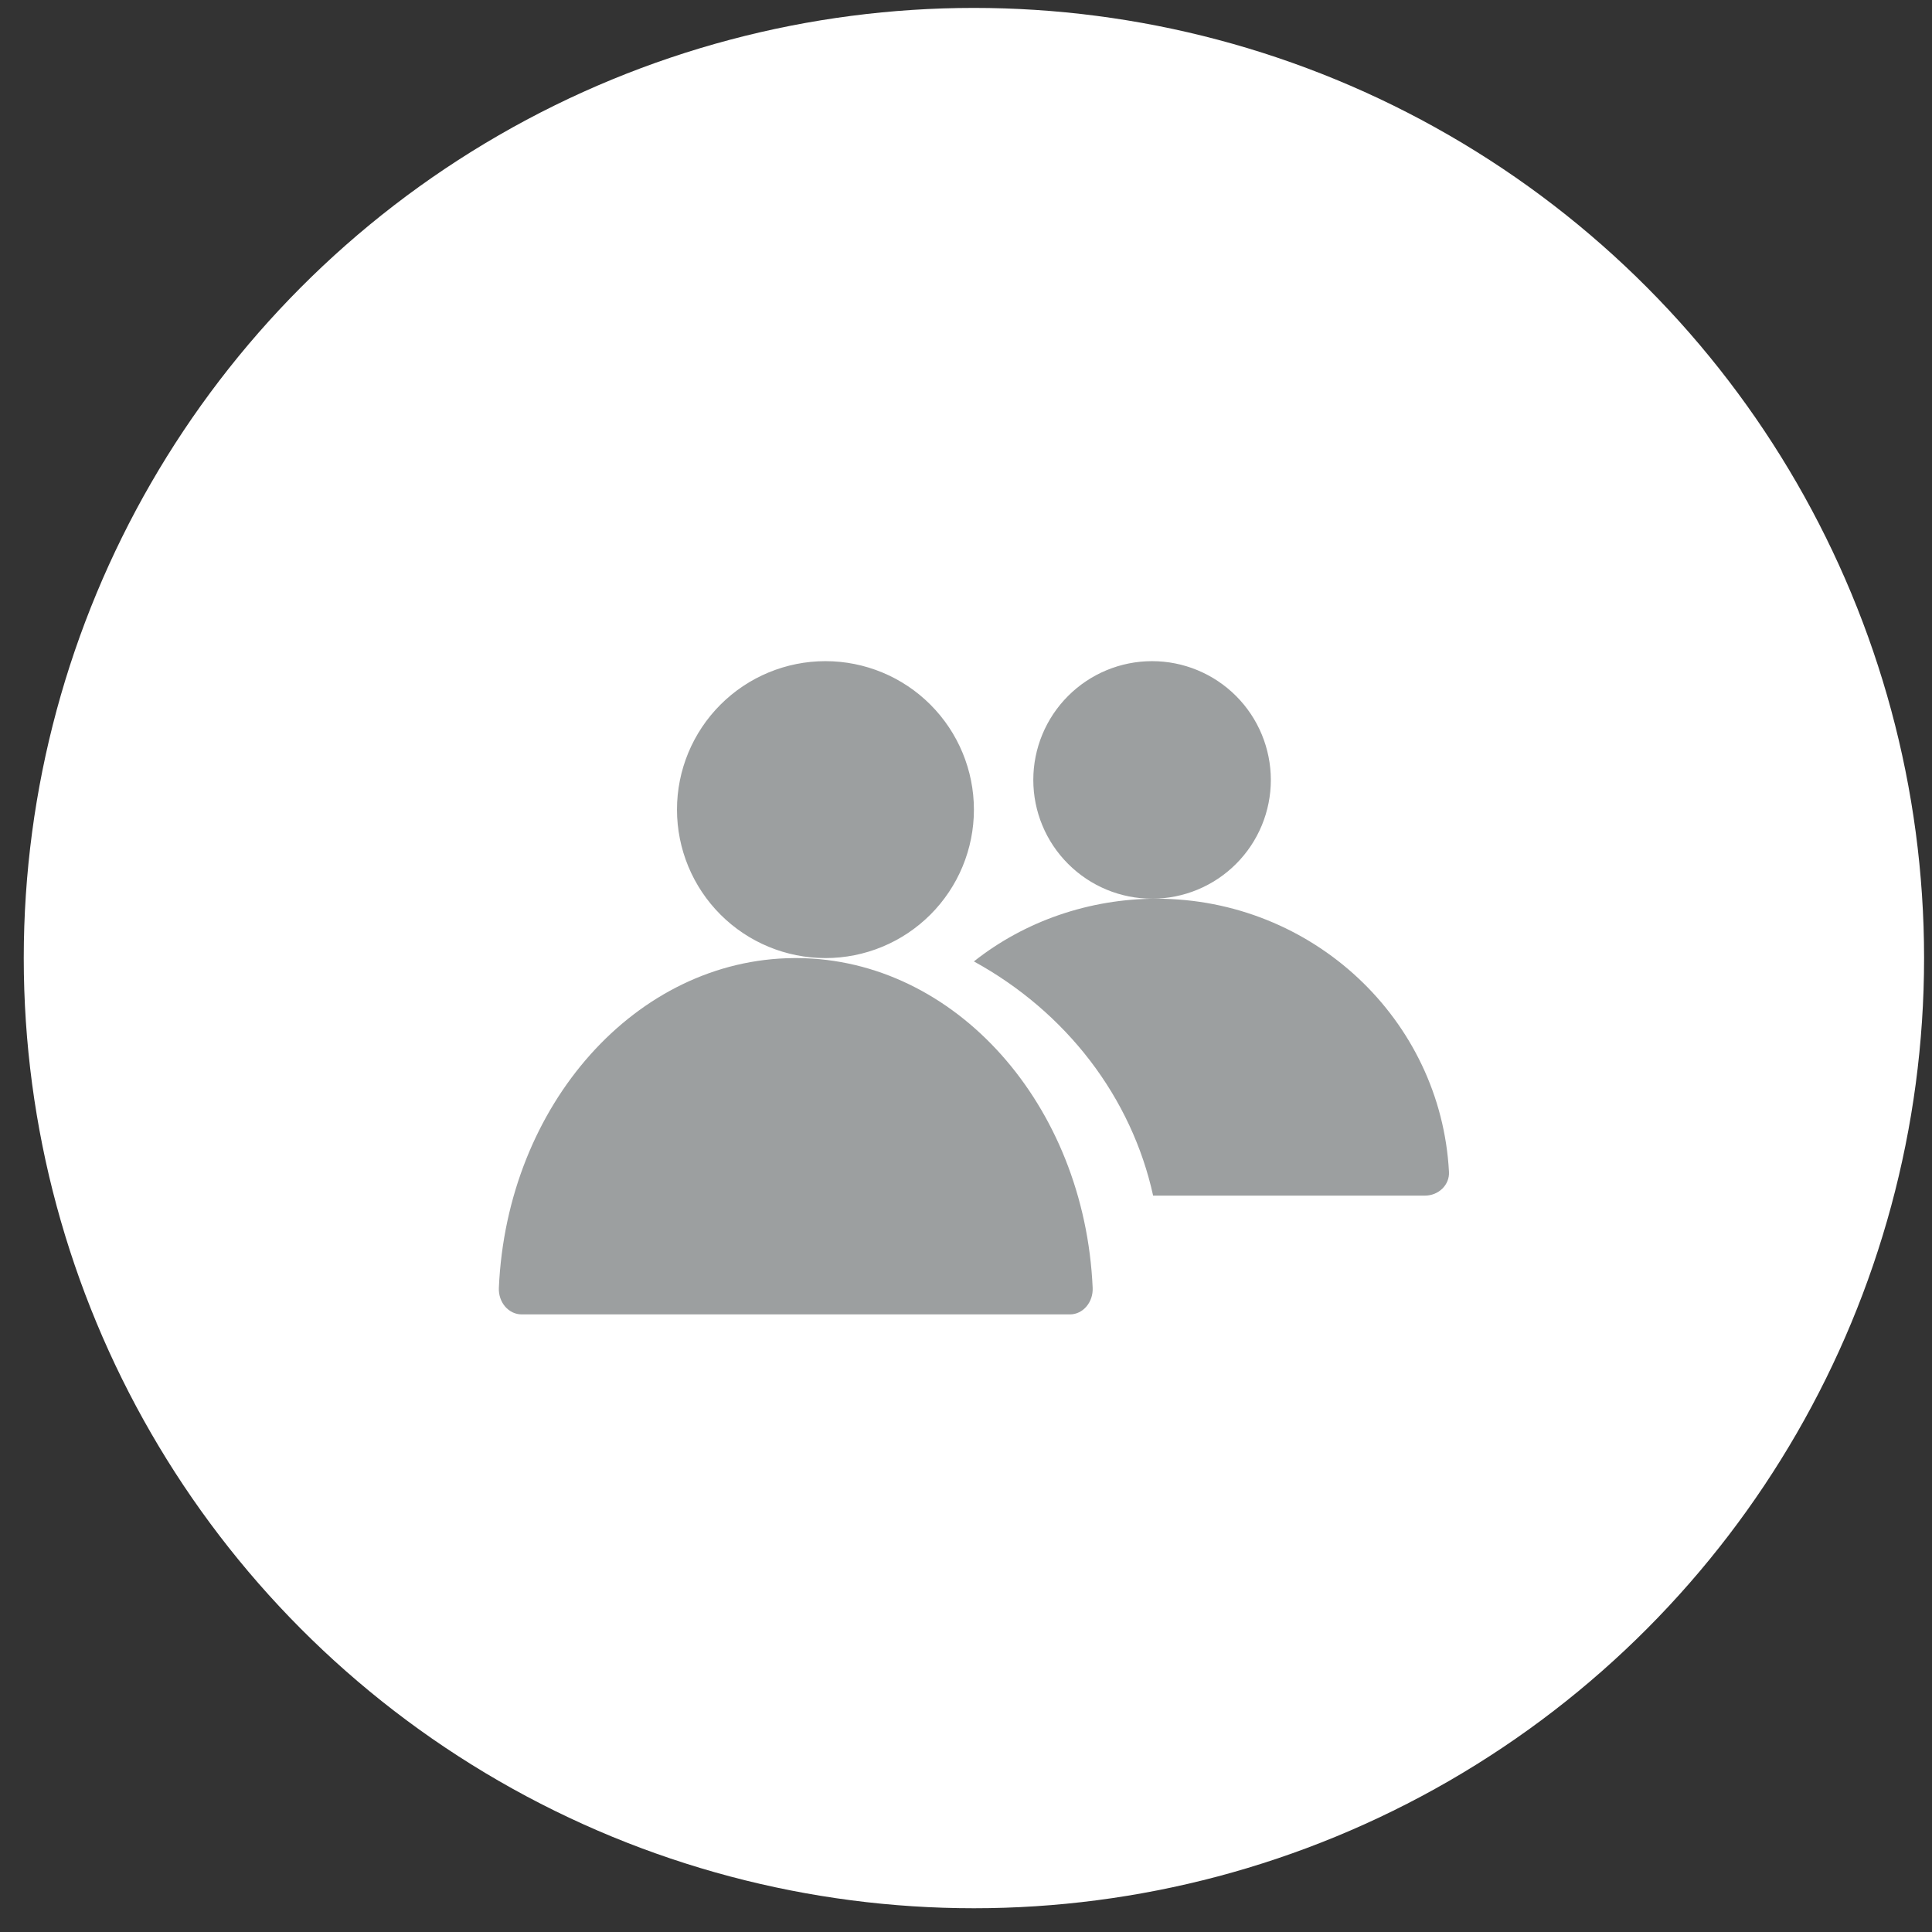 <svg width="61" height="61" viewBox="0 0 61 61" fill="none" xmlns="http://www.w3.org/2000/svg">
<rect x="0" y="0" width="61" height="61" fill="#333333" stroke="none"/>
<circle cx="30.75" cy="30.25" r="30" fill="white"/>
<path d="M25.184 30.25H25.067C20.088 30.286 16.007 34.875 15.751 40.66L15.751 40.66C15.741 40.879 15.812 41.093 15.948 41.252C16.084 41.41 16.273 41.5 16.47 41.5H33.79C33.985 41.498 34.171 41.407 34.305 41.248C34.439 41.09 34.509 40.877 34.499 40.66C34.243 34.875 30.162 30.286 25.183 30.25L25.184 30.25ZM30.75 30.356C32.194 31.148 33.444 32.216 34.419 33.49C35.393 34.764 36.071 36.215 36.408 37.75H44.989C45.197 37.75 45.396 37.67 45.54 37.529C45.684 37.388 45.76 37.197 45.749 37.002C45.496 32.189 41.442 28.375 36.509 28.375C34.4 28.378 32.36 29.079 30.75 30.355V30.356ZM26.062 20.875C24.819 20.875 23.627 21.369 22.748 22.248C21.869 23.127 21.375 24.319 21.375 25.562C21.375 26.805 21.869 27.998 22.748 28.877C23.627 29.756 24.819 30.25 26.062 30.25C27.306 30.25 28.498 29.756 29.377 28.877C30.256 27.998 30.75 26.806 30.75 25.562C30.749 24.319 30.255 23.127 29.376 22.248C28.498 21.369 27.305 20.875 26.063 20.875H26.062ZM36.375 20.875C35.38 20.875 34.427 21.27 33.724 21.973C33.02 22.677 32.625 23.63 32.625 24.625C32.625 25.62 33.02 26.573 33.724 27.276C34.427 27.98 35.38 28.375 36.375 28.375C37.37 28.375 38.324 27.98 39.027 27.276C39.73 26.573 40.125 25.62 40.125 24.625C40.124 23.631 39.729 22.677 39.026 21.974C38.323 21.271 37.37 20.875 36.375 20.875H36.375Z" fill="#9C9FA0"/>
</svg>
